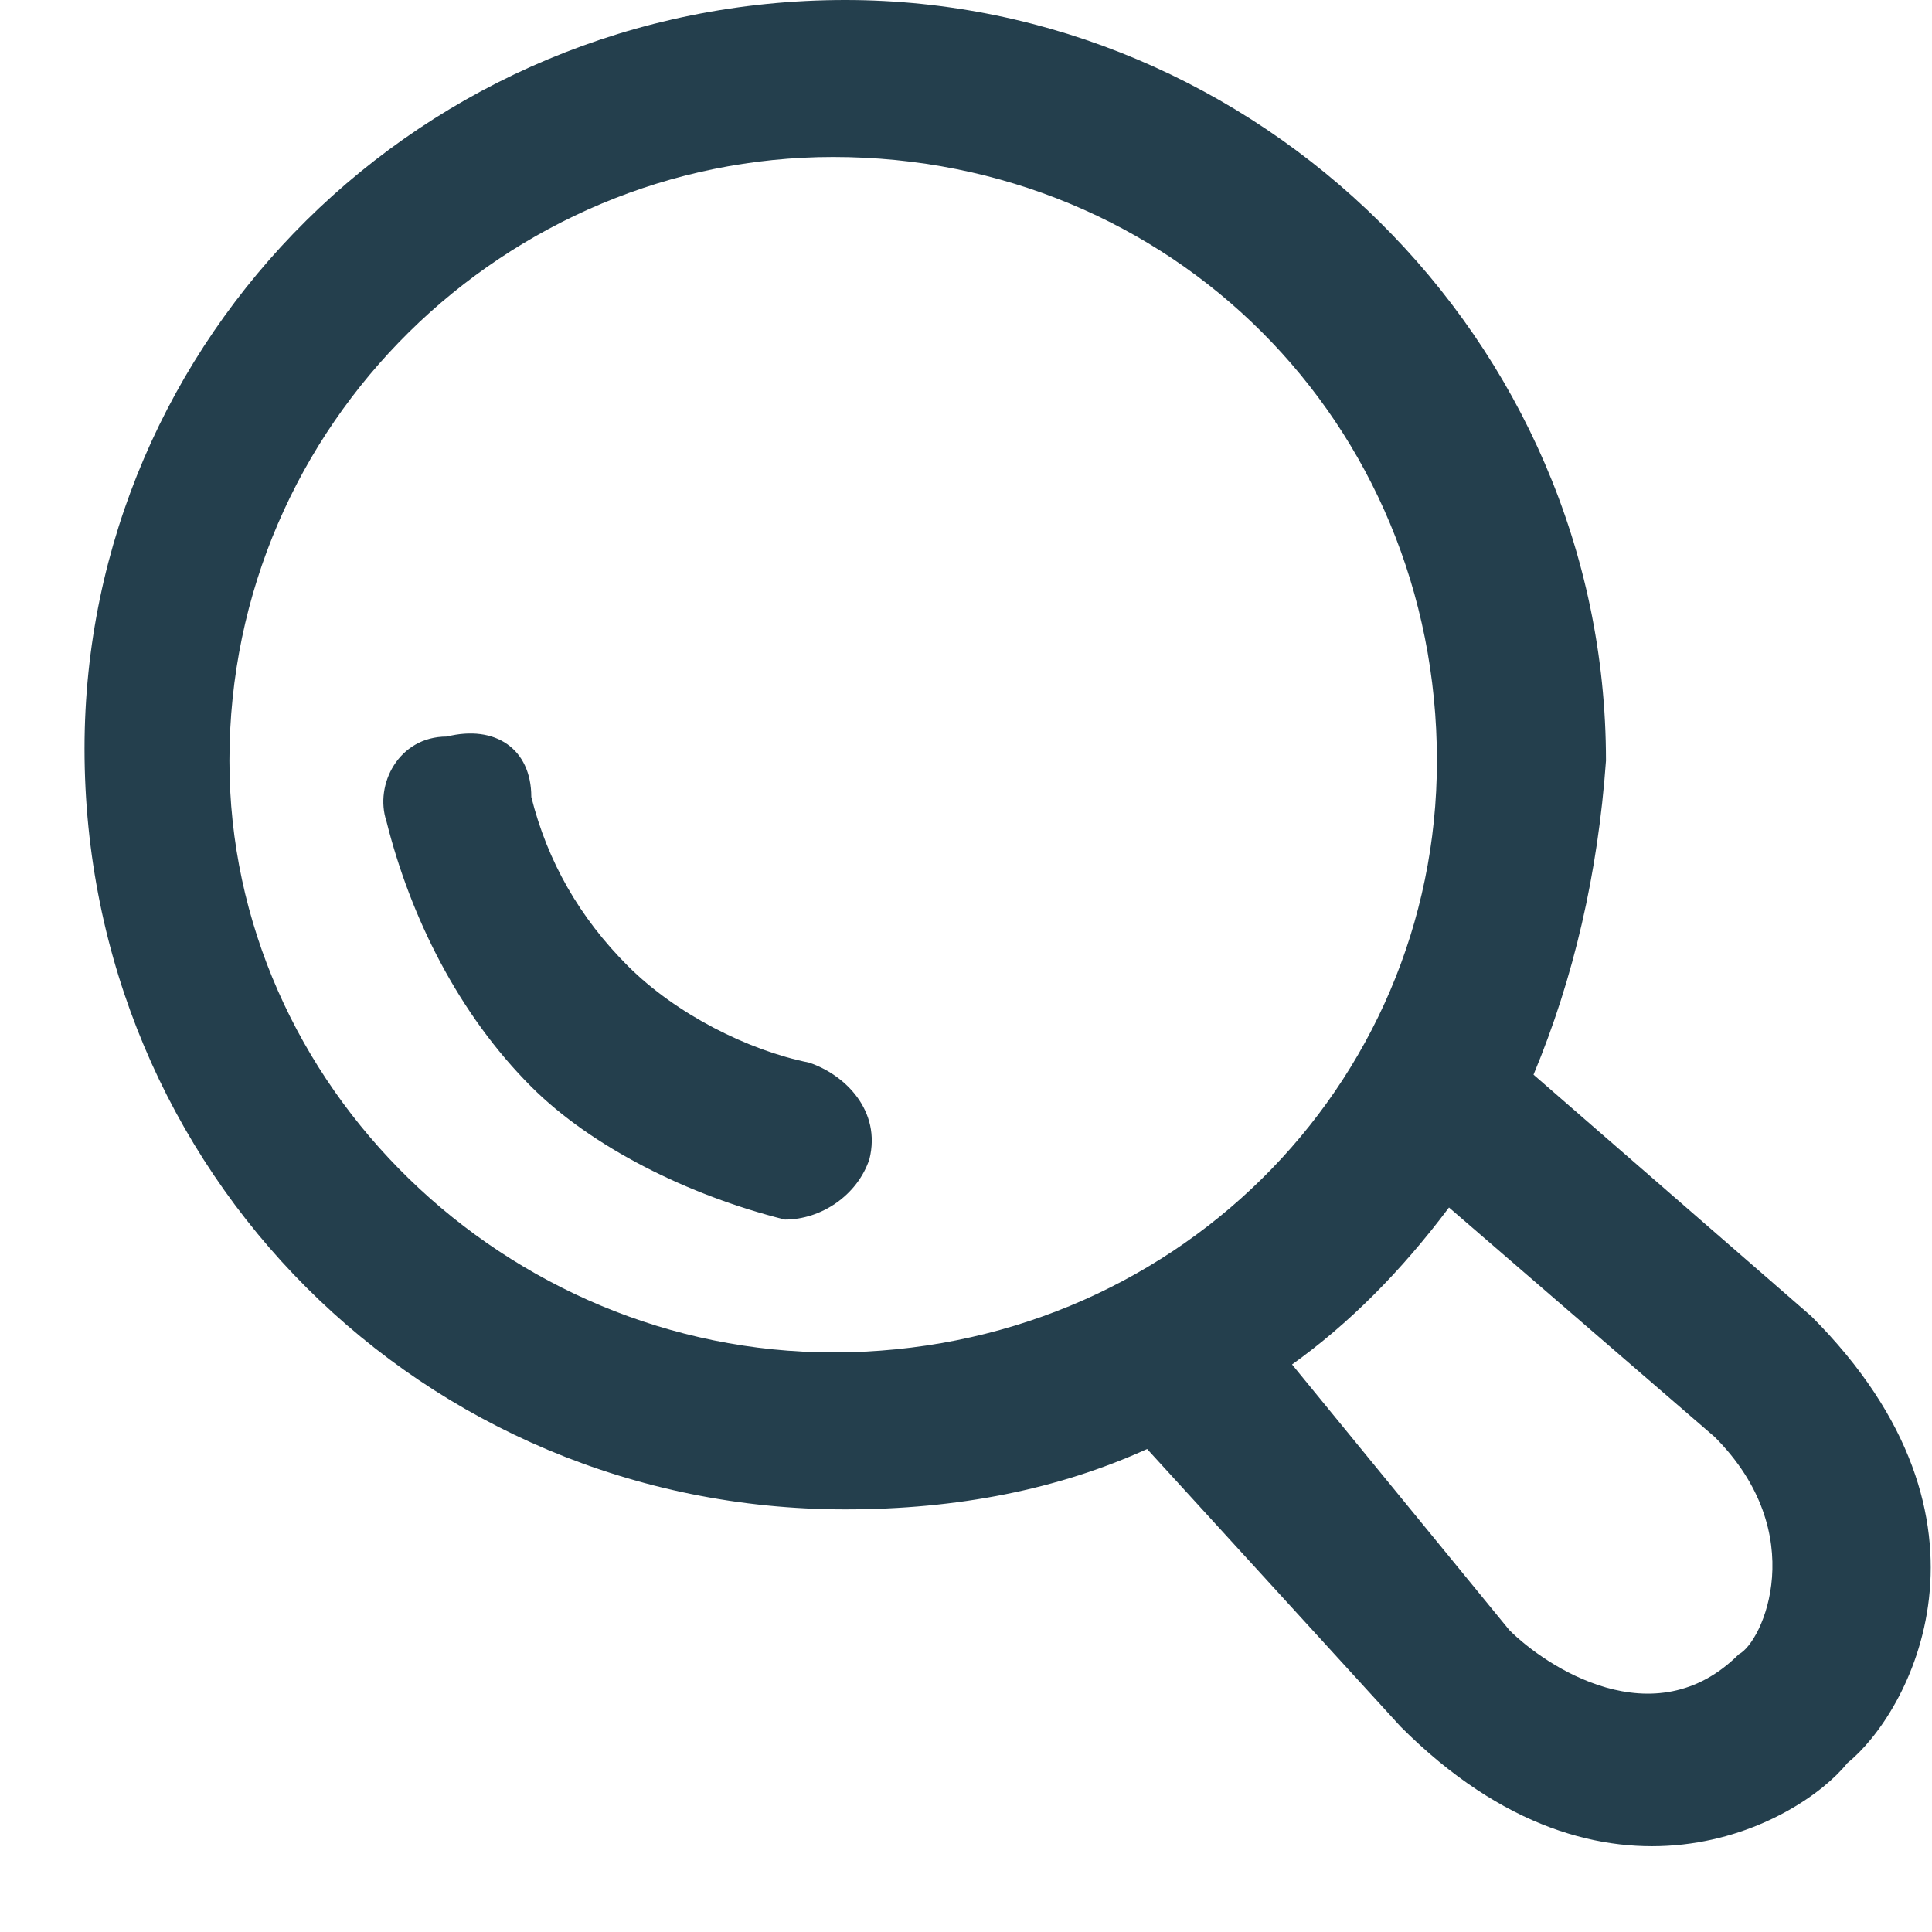 <svg version="1.2" xmlns="http://www.w3.org/2000/svg" width="16" height="16"><path fill-rule="evenodd" d="M3.7 6.1c.4-.1.7.1.7.5q.2.8.8 1.4c.4.4 1 .7 1.5.8.3.1.6.4.5.8-.1.3-.4.5-.7.5-.8-.2-1.6-.6-2.1-1.1-.6-.6-1-1.4-1.2-2.2-.1-.3.1-.7.5-.7zM7 0c3.4 0 6.3 2.8 6.3 6.3q-.1 1.4-.6 2.6l2.3 2c1.7 1.7.8 3.3.3 3.7-.4.5-2 1.4-3.7-.3L9.5 12q-1.1.5-2.5.5C3.5 12.5.7 9.7.7 6.2.7 2.8 3.5 0 7 0zm5.5 13.5c.3.3 1.2.9 1.9.2.2-.1.6-1-.2-1.8L12 10q-.6.8-1.3 1.3zm-5.6-2.3c2.8 0 5-2.2 5-4.9 0-2.8-2.2-5-5-5-2.7 0-5 2.2-5 5 0 2.7 2.3 4.9 5 4.9z" fill="#243f4d"/></svg>